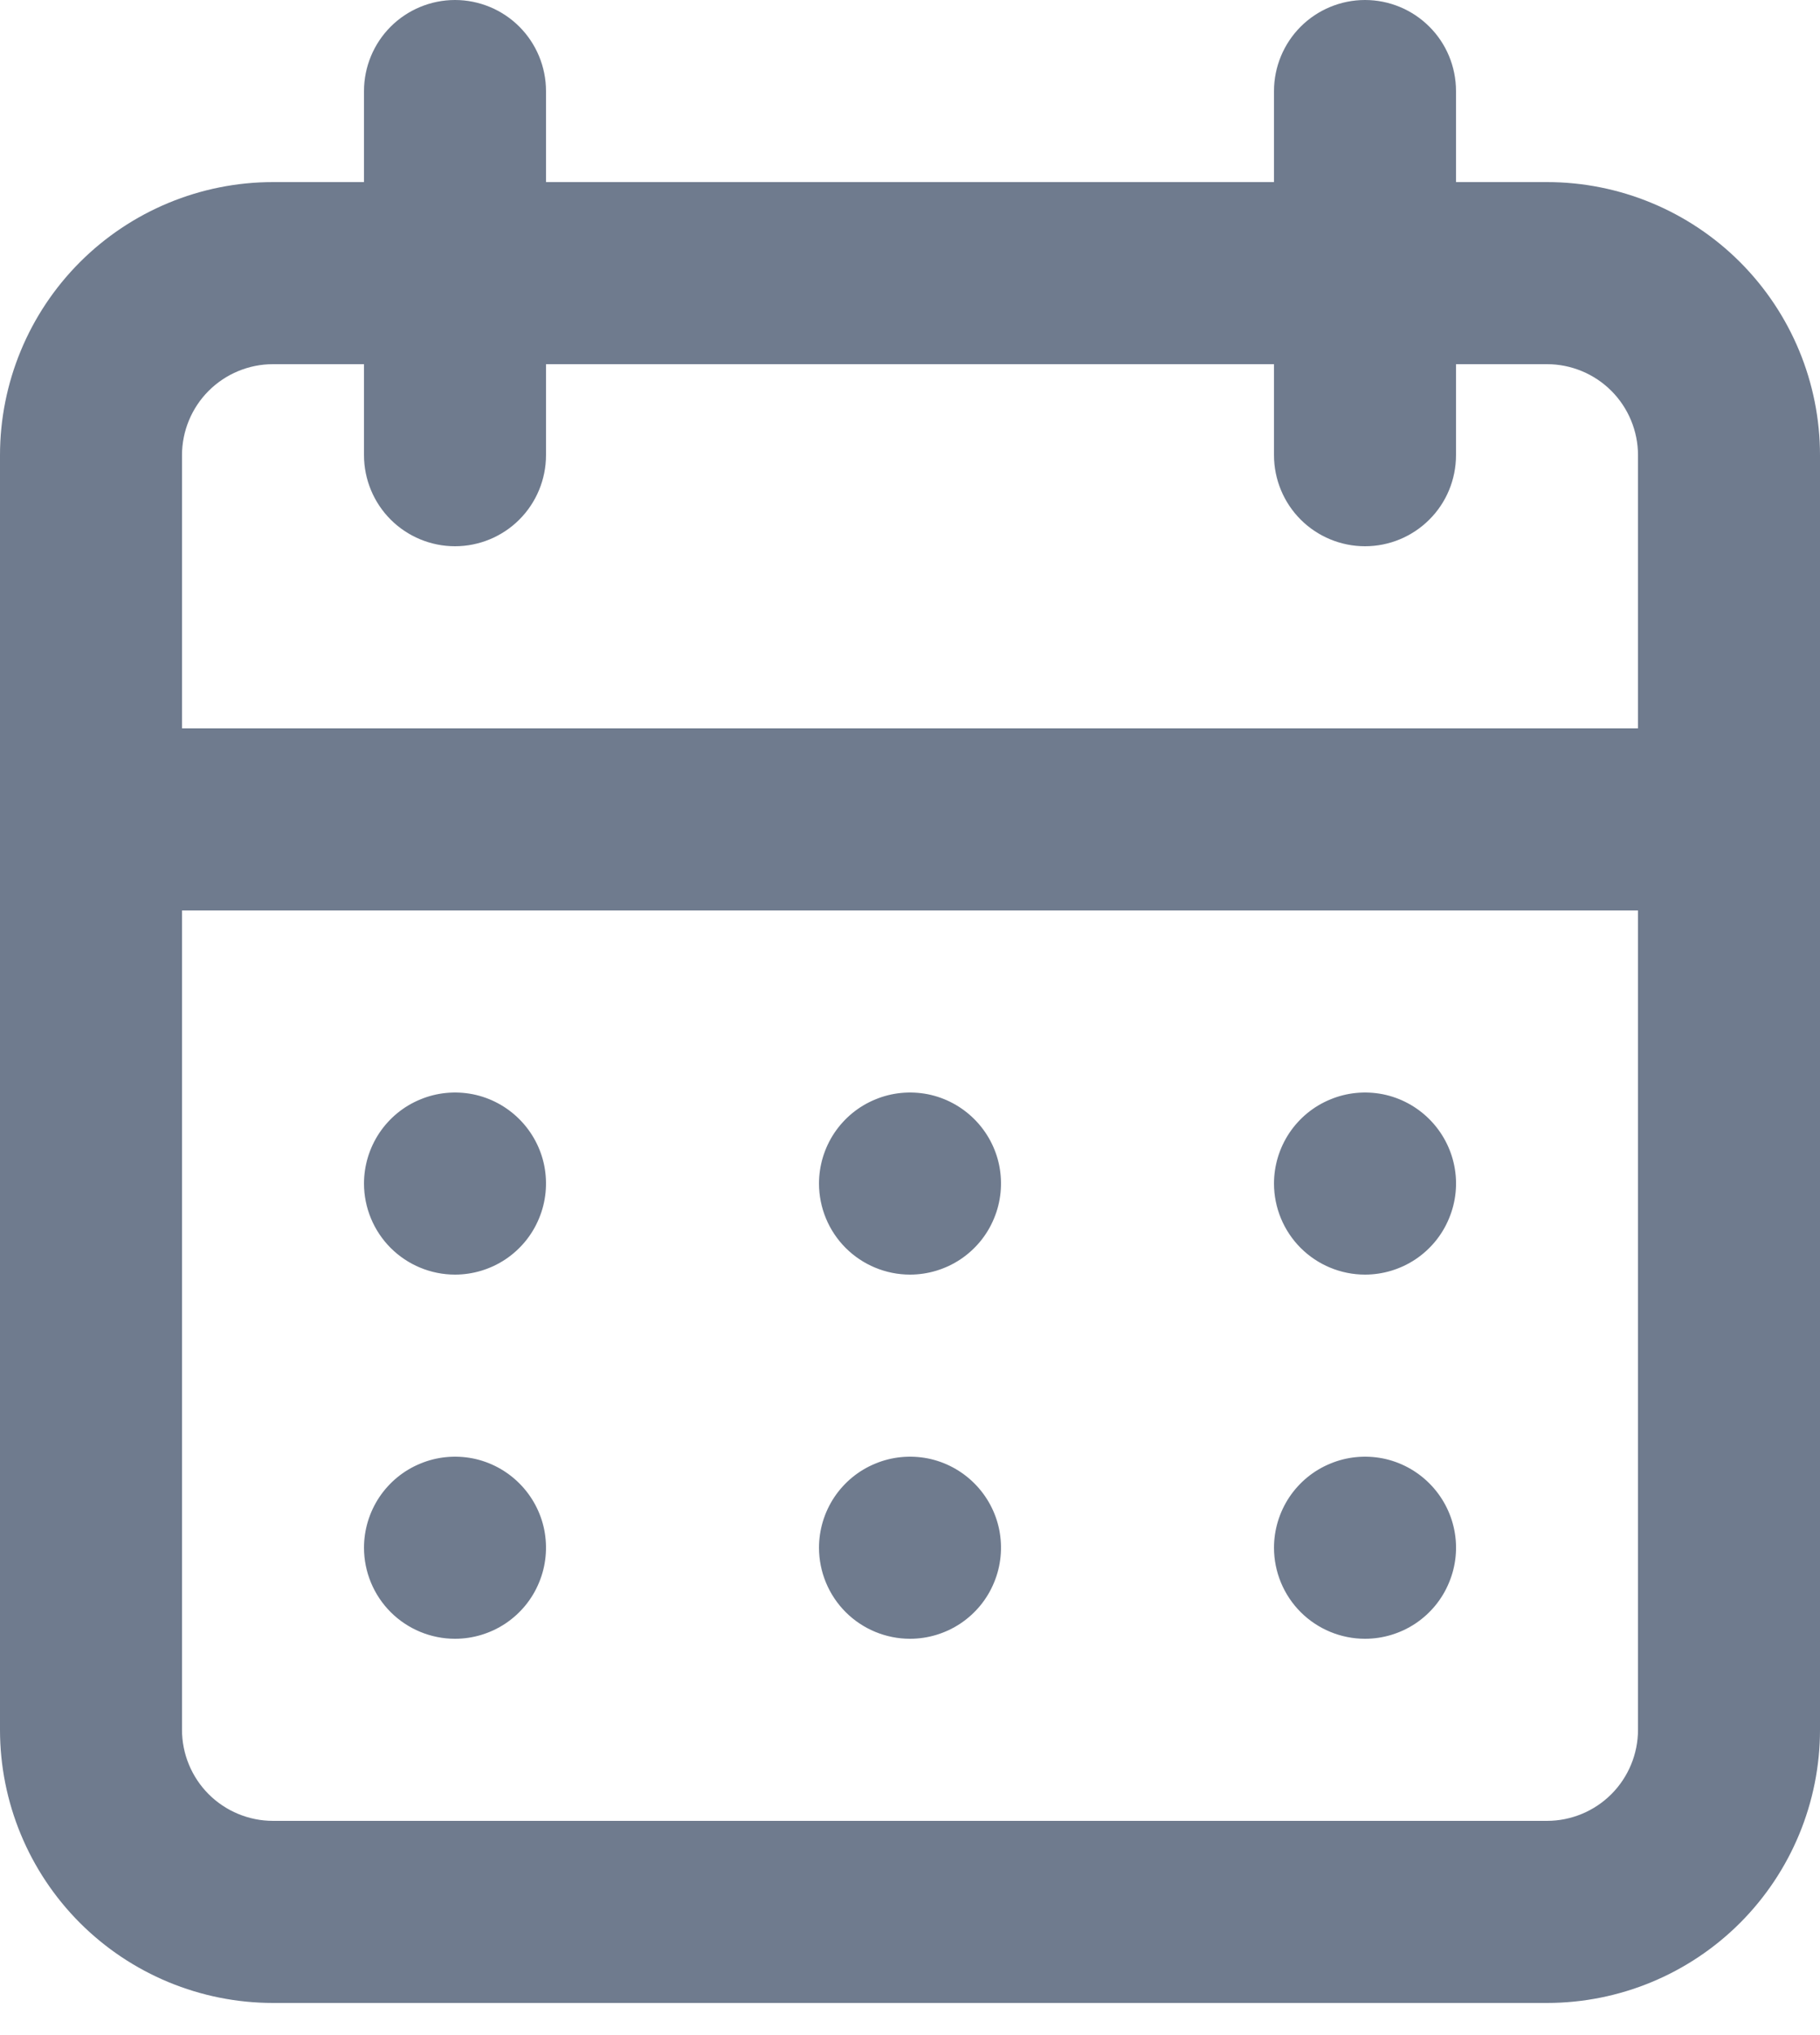<svg width="17" height="19" viewBox="0 0 17 19" fill="none" xmlns="http://www.w3.org/2000/svg">
    <path d="M8.5 15.3C8.668 15.3 8.832 15.25 8.972 15.157C9.112 15.063 9.221 14.931 9.285 14.775C9.35 14.62 9.366 14.449 9.334 14.284C9.301 14.119 9.22 13.968 9.101 13.849C8.982 13.73 8.831 13.649 8.666 13.616C8.501 13.584 8.33 13.6 8.175 13.665C8.019 13.729 7.887 13.838 7.793 13.978C7.7 14.118 7.65 14.282 7.65 14.45C7.65 14.675 7.74 14.892 7.899 15.051C8.058 15.21 8.275 15.3 8.5 15.3ZM12.75 15.3C12.918 15.3 13.082 15.25 13.222 15.157C13.362 15.063 13.471 14.931 13.535 14.775C13.6 14.62 13.617 14.449 13.584 14.284C13.551 14.119 13.47 13.968 13.351 13.849C13.232 13.73 13.081 13.649 12.916 13.616C12.751 13.584 12.58 13.6 12.425 13.665C12.269 13.729 12.137 13.838 12.043 13.978C11.95 14.118 11.9 14.282 11.9 14.45C11.9 14.675 11.99 14.892 12.149 15.051C12.308 15.21 12.525 15.3 12.75 15.3ZM12.75 11.9C12.918 11.9 13.082 11.85 13.222 11.757C13.362 11.663 13.471 11.531 13.535 11.375C13.6 11.22 13.617 11.049 13.584 10.884C13.551 10.719 13.47 10.568 13.351 10.449C13.232 10.33 13.081 10.249 12.916 10.216C12.751 10.184 12.58 10.2 12.425 10.265C12.269 10.329 12.137 10.438 12.043 10.578C11.95 10.718 11.9 10.882 11.9 11.05C11.9 11.275 11.99 11.492 12.149 11.651C12.308 11.81 12.525 11.9 12.75 11.9ZM8.5 11.9C8.668 11.9 8.832 11.85 8.972 11.757C9.112 11.663 9.221 11.531 9.285 11.375C9.35 11.22 9.366 11.049 9.334 10.884C9.301 10.719 9.22 10.568 9.101 10.449C8.982 10.33 8.831 10.249 8.666 10.216C8.501 10.184 8.33 10.2 8.175 10.265C8.019 10.329 7.887 10.438 7.793 10.578C7.7 10.718 7.65 10.882 7.65 11.05C7.65 11.275 7.74 11.492 7.899 11.651C8.058 11.81 8.275 11.9 8.5 11.9ZM14.45 1.7H13.6V0.85C13.6 0.625 13.511 0.408 13.351 0.249C13.192 0.09 12.976 0 12.75 0C12.525 0 12.308 0.09 12.149 0.249C11.99 0.408 11.9 0.625 11.9 0.85V1.7H5.1V0.85C5.1 0.625 5.01 0.408 4.851 0.249C4.692 0.09 4.475 0 4.25 0C4.025 0 3.808 0.09 3.649 0.249C3.49 0.408 3.4 0.625 3.4 0.85V1.7H2.55C1.874 1.7 1.225 1.969 0.747 2.447C0.269 2.925 0 3.574 0 4.25V16.15C0 16.826 0.269 17.475 0.747 17.953C1.225 18.431 1.874 18.7 2.55 18.7H14.45C15.126 18.7 15.775 18.431 16.253 17.953C16.731 17.475 17 16.826 17 16.15V4.25C17 3.574 16.731 2.925 16.253 2.447C15.775 1.969 15.126 1.7 14.45 1.7ZM15.3 16.15C15.3 16.375 15.21 16.592 15.051 16.751C14.892 16.91 14.675 17 14.45 17H2.55C2.325 17 2.108 16.91 1.949 16.751C1.79 16.592 1.7 16.375 1.7 16.15V8.5H15.3V16.15ZM15.3 6.8H1.7V4.25C1.7 4.025 1.79 3.808 1.949 3.649C2.108 3.49 2.325 3.4 2.55 3.4H3.4V4.25C3.4 4.475 3.49 4.692 3.649 4.851C3.808 5.01 4.025 5.1 4.25 5.1C4.475 5.1 4.692 5.01 4.851 4.851C5.01 4.692 5.1 4.475 5.1 4.25V3.4H11.9V4.25C11.9 4.475 11.99 4.692 12.149 4.851C12.308 5.01 12.525 5.1 12.75 5.1C12.976 5.1 13.192 5.01 13.351 4.851C13.511 4.692 13.6 4.475 13.6 4.25V3.4H14.45C14.675 3.4 14.892 3.49 15.051 3.649C15.21 3.808 15.3 4.025 15.3 4.25V6.8ZM4.25 11.9C4.418 11.9 4.582 11.85 4.722 11.757C4.862 11.663 4.971 11.531 5.035 11.375C5.1 11.22 5.116 11.049 5.084 10.884C5.051 10.719 4.97 10.568 4.851 10.449C4.732 10.33 4.581 10.249 4.416 10.216C4.251 10.184 4.08 10.2 3.925 10.265C3.769 10.329 3.637 10.438 3.543 10.578C3.45 10.718 3.4 10.882 3.4 11.05C3.4 11.275 3.49 11.492 3.649 11.651C3.808 11.81 4.025 11.9 4.25 11.9ZM4.25 15.3C4.418 15.3 4.582 15.25 4.722 15.157C4.862 15.063 4.971 14.931 5.035 14.775C5.1 14.62 5.116 14.449 5.084 14.284C5.051 14.119 4.97 13.968 4.851 13.849C4.732 13.73 4.581 13.649 4.416 13.616C4.251 13.584 4.08 13.6 3.925 13.665C3.769 13.729 3.637 13.838 3.543 13.978C3.45 14.118 3.4 14.282 3.4 14.45C3.4 14.675 3.49 14.892 3.649 15.051C3.808 15.21 4.025 15.3 4.25 15.3Z" fill="#6F7B8E"/>
</svg>
